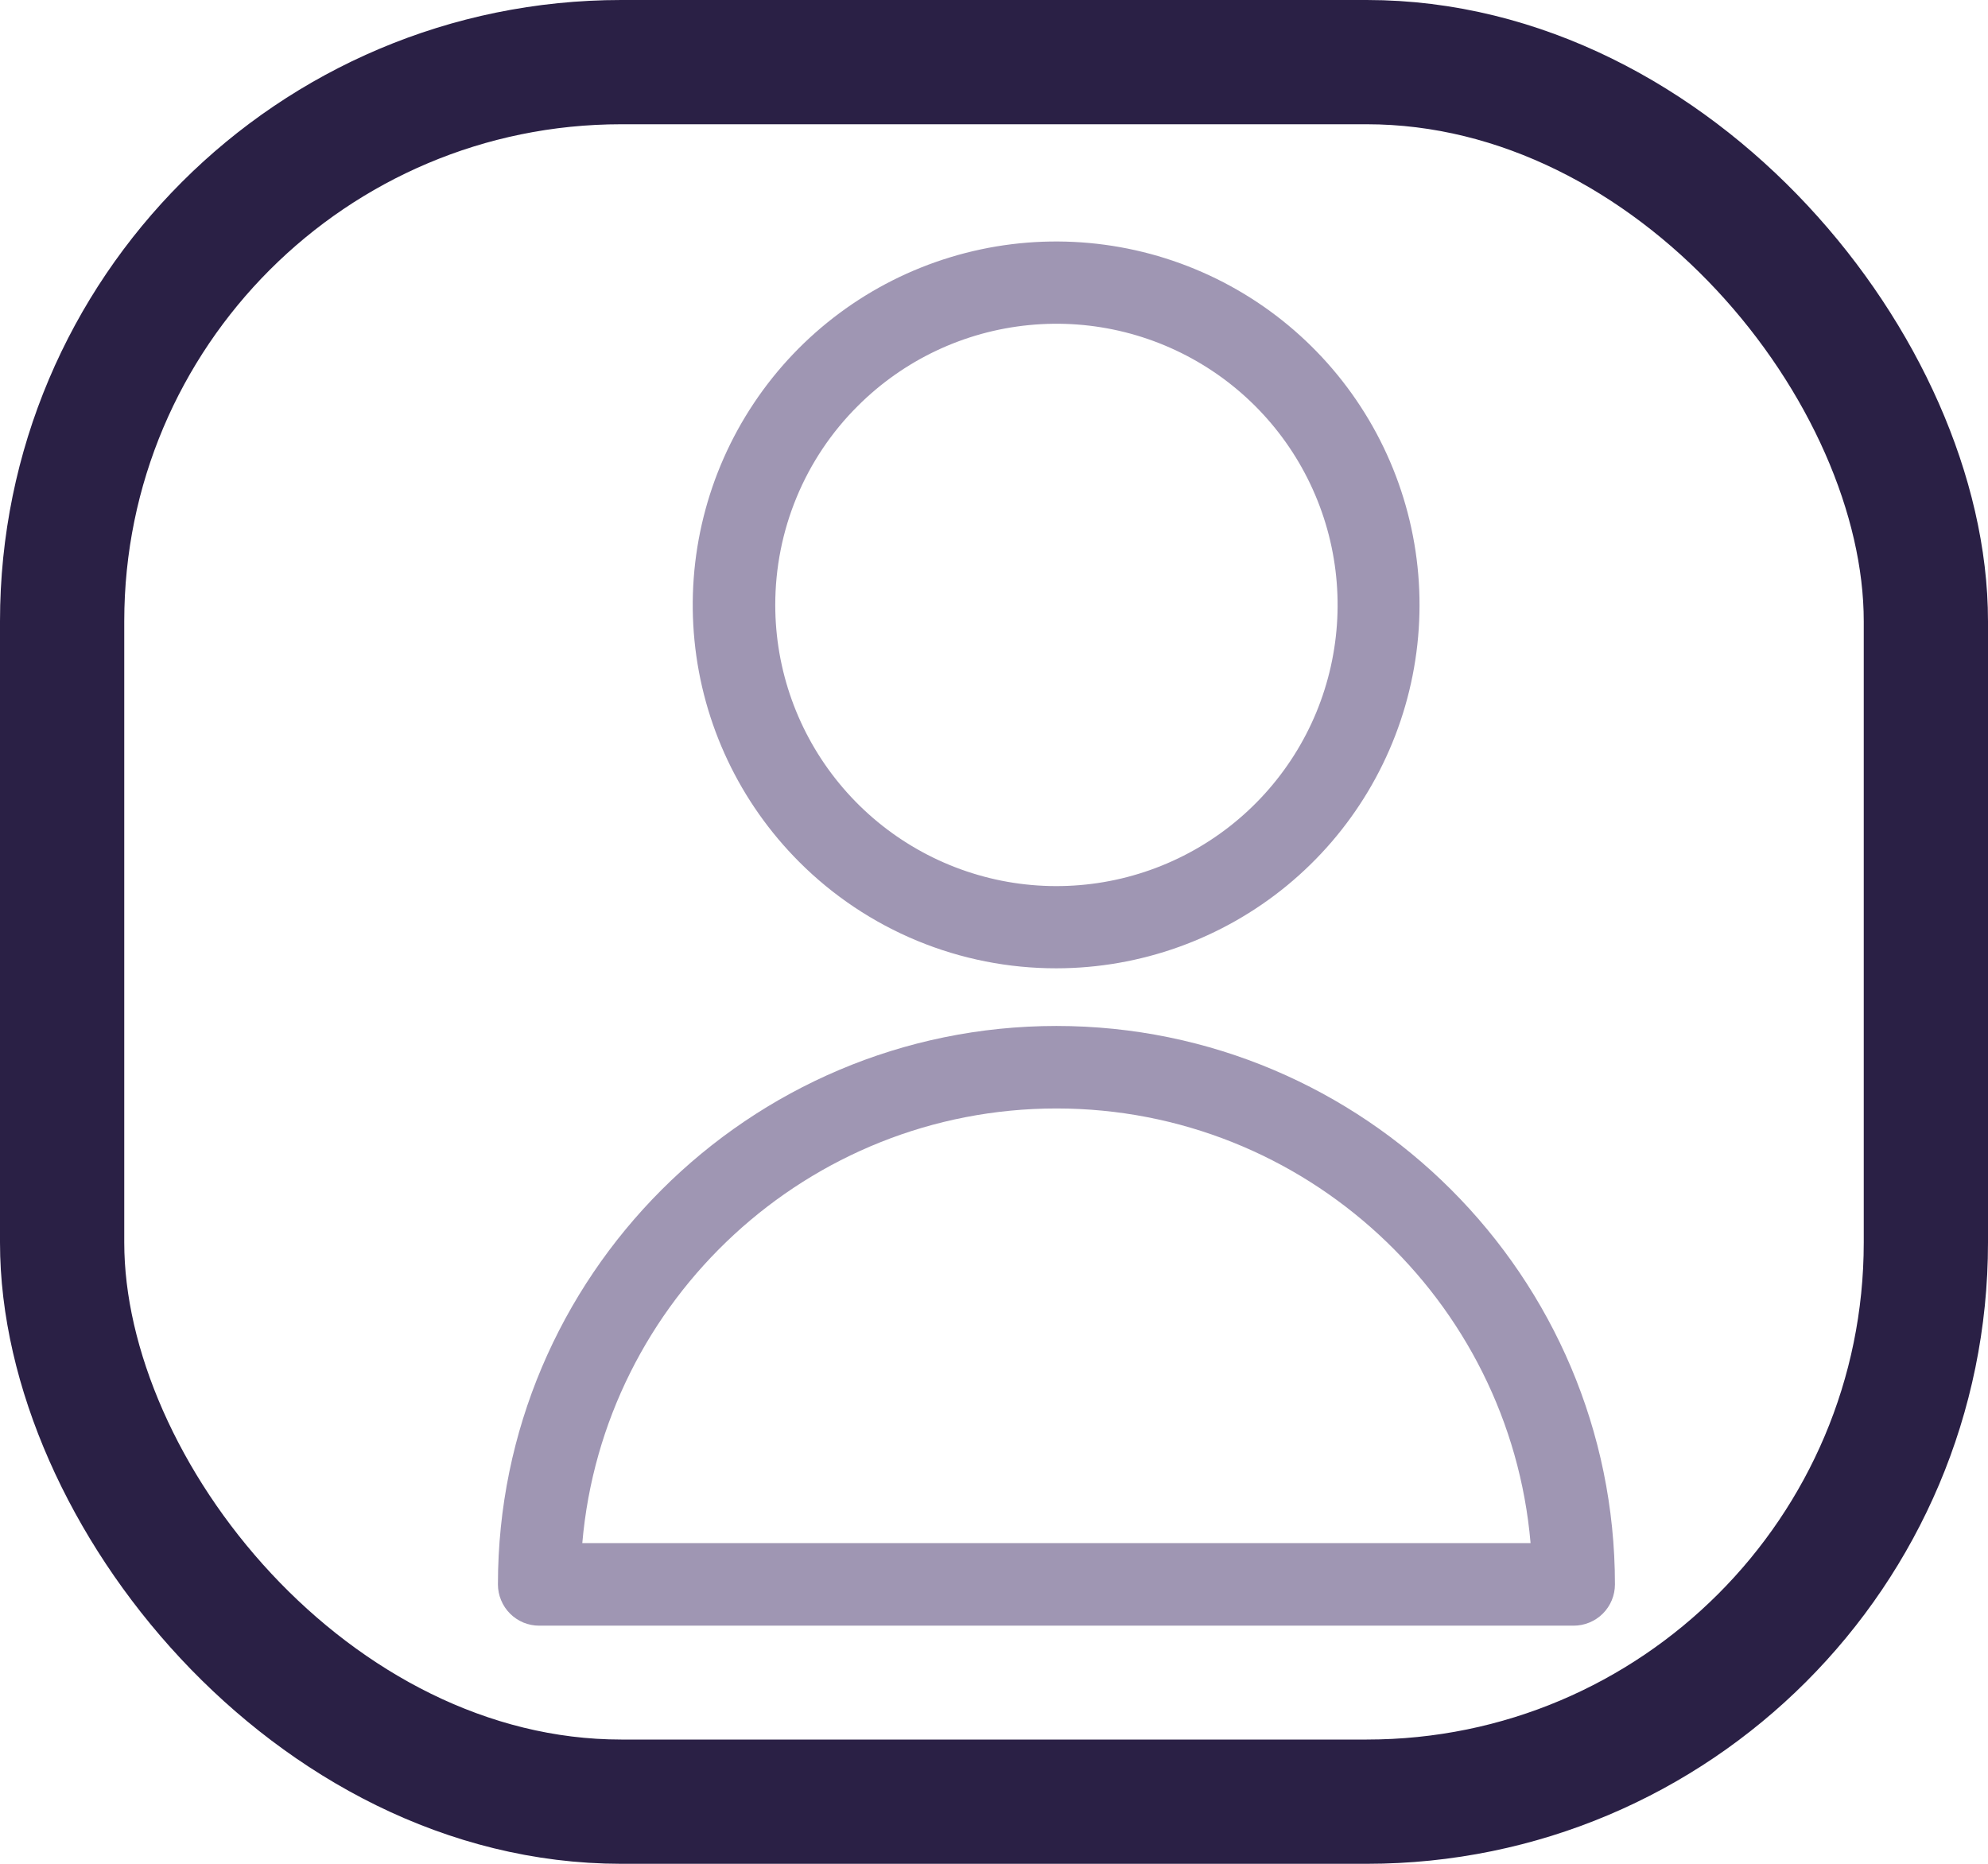 <svg width="32" height="30" viewBox="0 0 32 30" fill="none" xmlns="http://www.w3.org/2000/svg">
<rect x="1" y="1" width="30" height="28" rx="9" stroke="#2A2045" stroke-width="2"/>
<path d="M17.005 15.586C18.358 15.585 19.669 15.114 20.715 14.255C21.76 13.396 22.475 12.201 22.738 10.873C23.001 9.546 22.796 8.169 22.157 6.976C21.518 5.783 20.486 4.848 19.235 4.331C17.985 3.814 16.594 3.746 15.299 4.14C14.005 4.533 12.886 5.363 12.135 6.489C11.384 7.614 11.046 8.965 11.179 10.312C11.312 11.659 11.908 12.917 12.865 13.874C13.408 14.418 14.054 14.849 14.764 15.143C15.475 15.437 16.236 15.587 17.005 15.586ZM13.805 6.537C14.545 5.796 15.519 5.335 16.561 5.233C17.604 5.13 18.649 5.392 19.52 5.974C20.39 6.555 21.032 7.421 21.336 8.423C21.64 9.425 21.587 10.501 21.187 11.469C20.786 12.436 20.062 13.235 19.139 13.728C18.215 14.222 17.149 14.38 16.122 14.176C15.095 13.971 14.171 13.417 13.507 12.608C12.842 11.798 12.479 10.784 12.479 9.737C12.479 9.142 12.595 8.554 12.823 8.004C13.05 7.455 13.384 6.956 13.805 6.537Z" fill="#9F96B3"/>
<path d="M17.005 16.514C12.048 16.514 8.015 20.546 8.015 25.503C8.015 25.59 8.032 25.677 8.066 25.757C8.099 25.838 8.148 25.911 8.21 25.973C8.272 26.035 8.345 26.083 8.425 26.117C8.506 26.15 8.592 26.167 8.68 26.167H25.33C25.506 26.167 25.675 26.097 25.8 25.973C25.925 25.848 25.995 25.679 25.995 25.503C25.995 20.546 21.962 16.514 17.005 16.514ZM9.373 24.838C9.71 20.924 13.006 17.842 17.005 17.842C21.005 17.842 24.3 20.924 24.637 24.838H9.373Z" fill="#9F96B3"/>
</svg>

